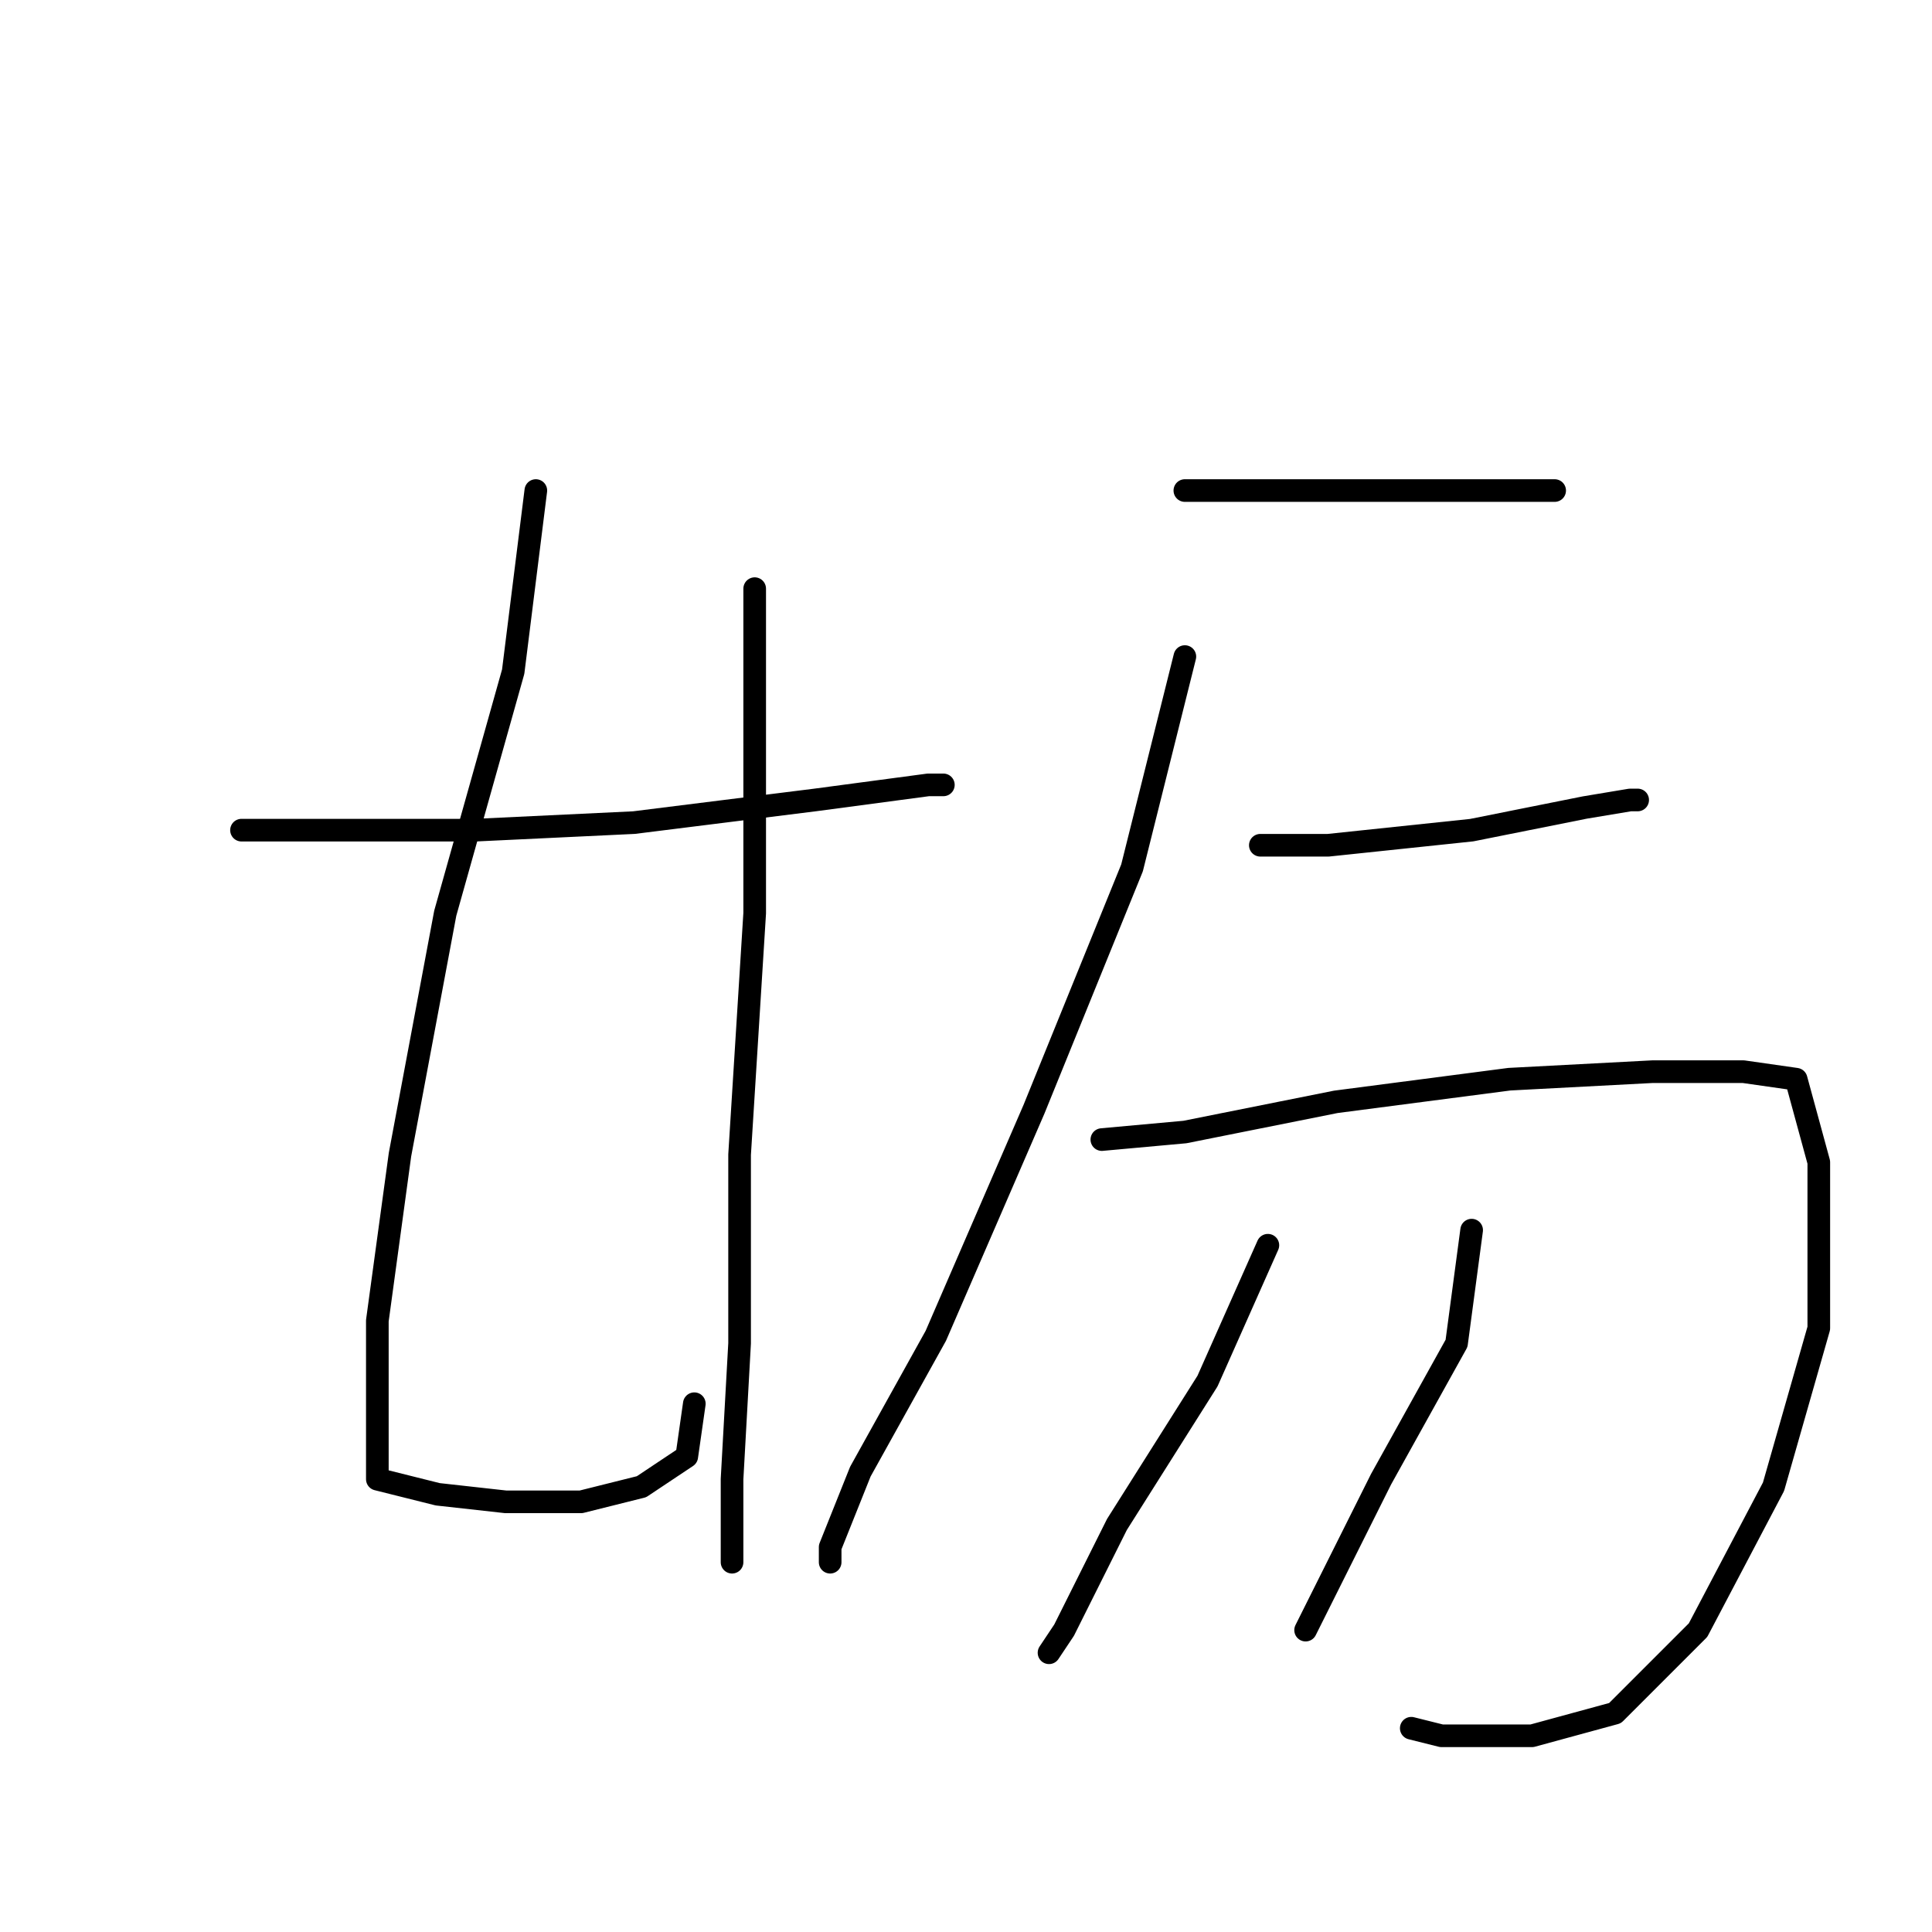<?xml version="1.0" standalone="no"?>
    <svg width="256" height="256" xmlns="http://www.w3.org/2000/svg" version="1.1">
    <polyline stroke="black" stroke-width="3" stroke-linecap="round" fill="transparent" stroke-linejoin="round" points="32 110 42 110 63 110 84 109 108 106 123 104 125 104 125 104 " />
        <polyline stroke="black" stroke-width="3" stroke-linecap="round" fill="transparent" stroke-linejoin="round" points="71 65 68 89 59 121 53 153 50 175 50 189 50 196 58 198 67 199 77 199 85 197 91 193 92 186 92 186 " />
        <polyline stroke="black" stroke-width="3" stroke-linecap="round" fill="transparent" stroke-linejoin="round" points="100 78 100 92 100 121 98 153 98 178 97 196 97 206 97 207 97 207 " />
        <polyline stroke="black" stroke-width="3" stroke-linecap="round" fill="transparent" stroke-linejoin="round" points="157 65 173 65 190 65 203 65 206 65 206 65 " />
        <polyline stroke="black" stroke-width="3" stroke-linecap="round" fill="transparent" stroke-linejoin="round" points="157 87 150 115 137 147 124 177 114 195 110 205 110 207 110 207 " />
        <polyline stroke="black" stroke-width="3" stroke-linecap="round" fill="transparent" stroke-linejoin="round" points="167 112 176 112 195 110 210 107 216 106 217 106 217 106 " />
        <polyline stroke="black" stroke-width="3" stroke-linecap="round" fill="transparent" stroke-linejoin="round" points="146 151 157 150 177 146 200 143 219 142 231 142 238 143 241 154 241 176 235 197 225 216 214 227 203 230 191 230 187 229 187 229 " />
        <polyline stroke="black" stroke-width="3" stroke-linecap="round" fill="transparent" stroke-linejoin="round" points="168 165 160 183 148 202 141 216 139 219 139 219 " />
        <polyline stroke="black" stroke-width="3" stroke-linecap="round" fill="transparent" stroke-linejoin="round" points="195 163 193 178 183 196 173 216 173 216 " />
        </svg>